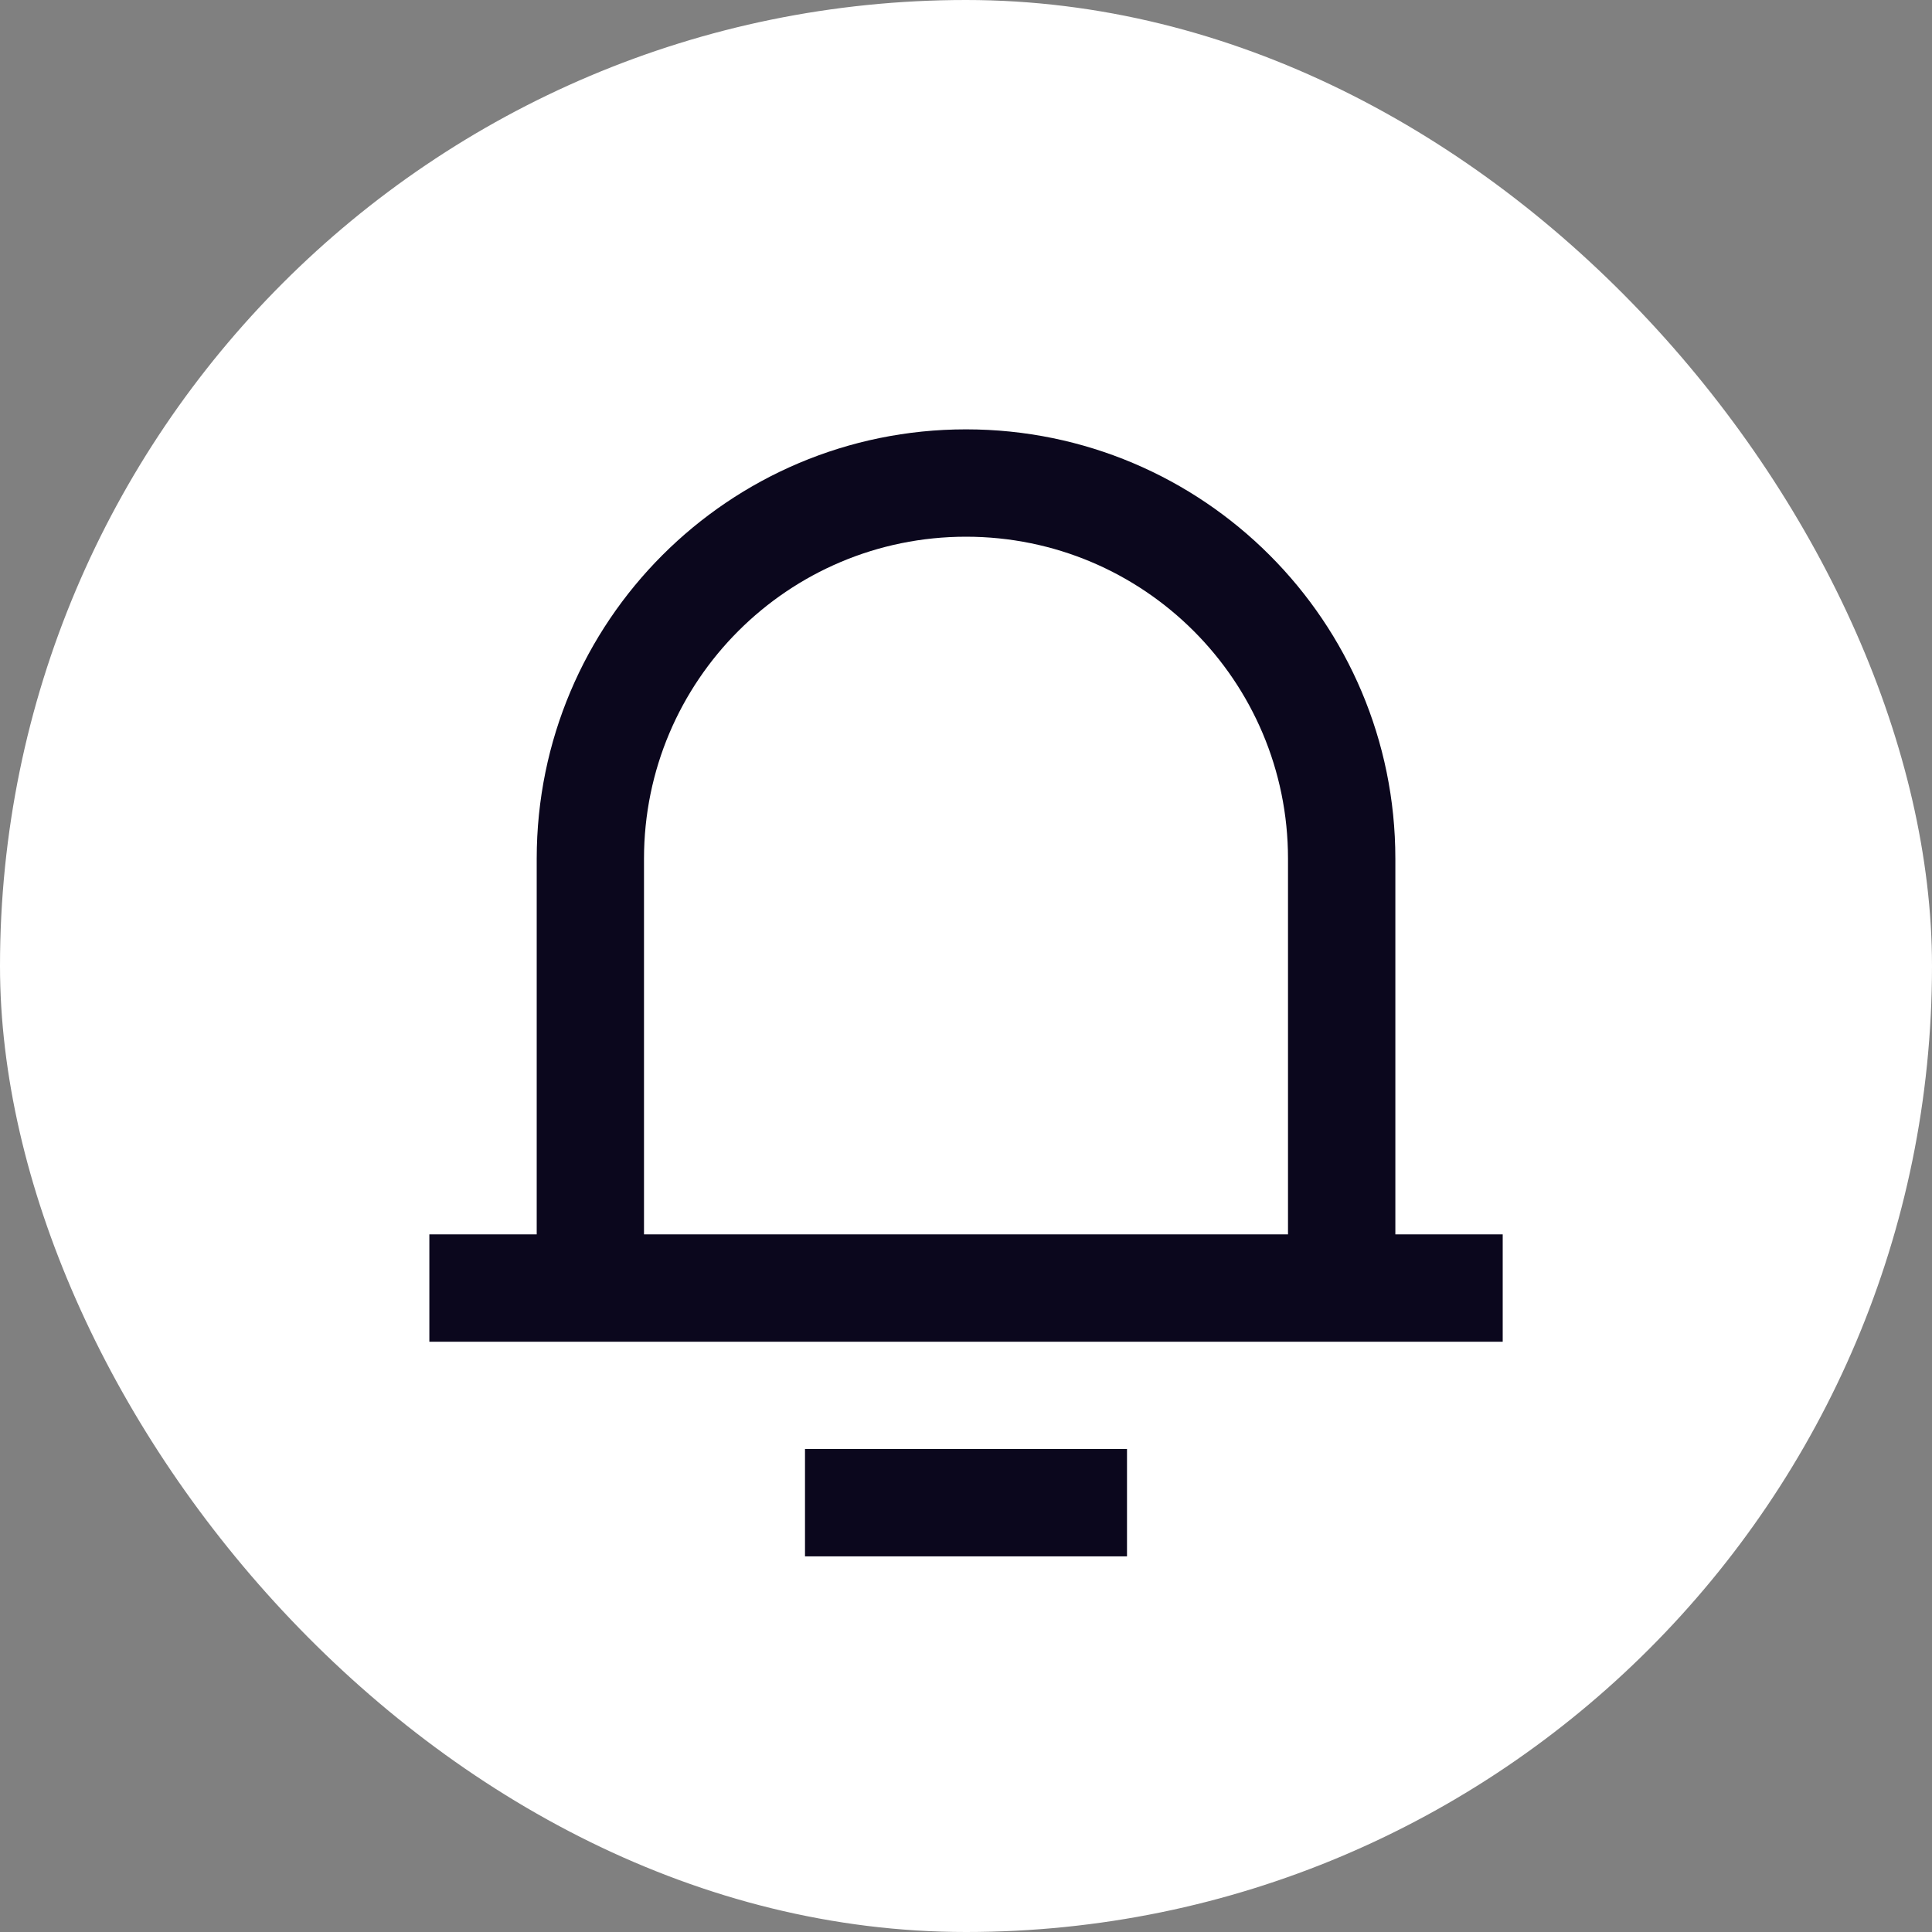 <svg width="30" height="30" viewBox="0 0 30 30" fill="none" xmlns="http://www.w3.org/2000/svg">
<rect x="0" y="0" width="30" height="30" fill="#808080" stroke="none"/>
<rect width="30" height="30" rx="15" fill="white"/>
<path d="M21.667 19.167H23.334V20.834H6.667V19.167H8.334V13.334C8.334 9.652 11.318 6.667 15 6.667C18.682 6.667 21.667 9.652 21.667 13.334V19.167ZM20 19.167V13.334C20 10.572 17.762 8.334 15 8.334C12.239 8.334 10 10.572 10 13.334V19.167H20ZM12.5 22.5H17.5V24.167H12.5V22.5Z" fill="#0B071D"/>
</svg>
